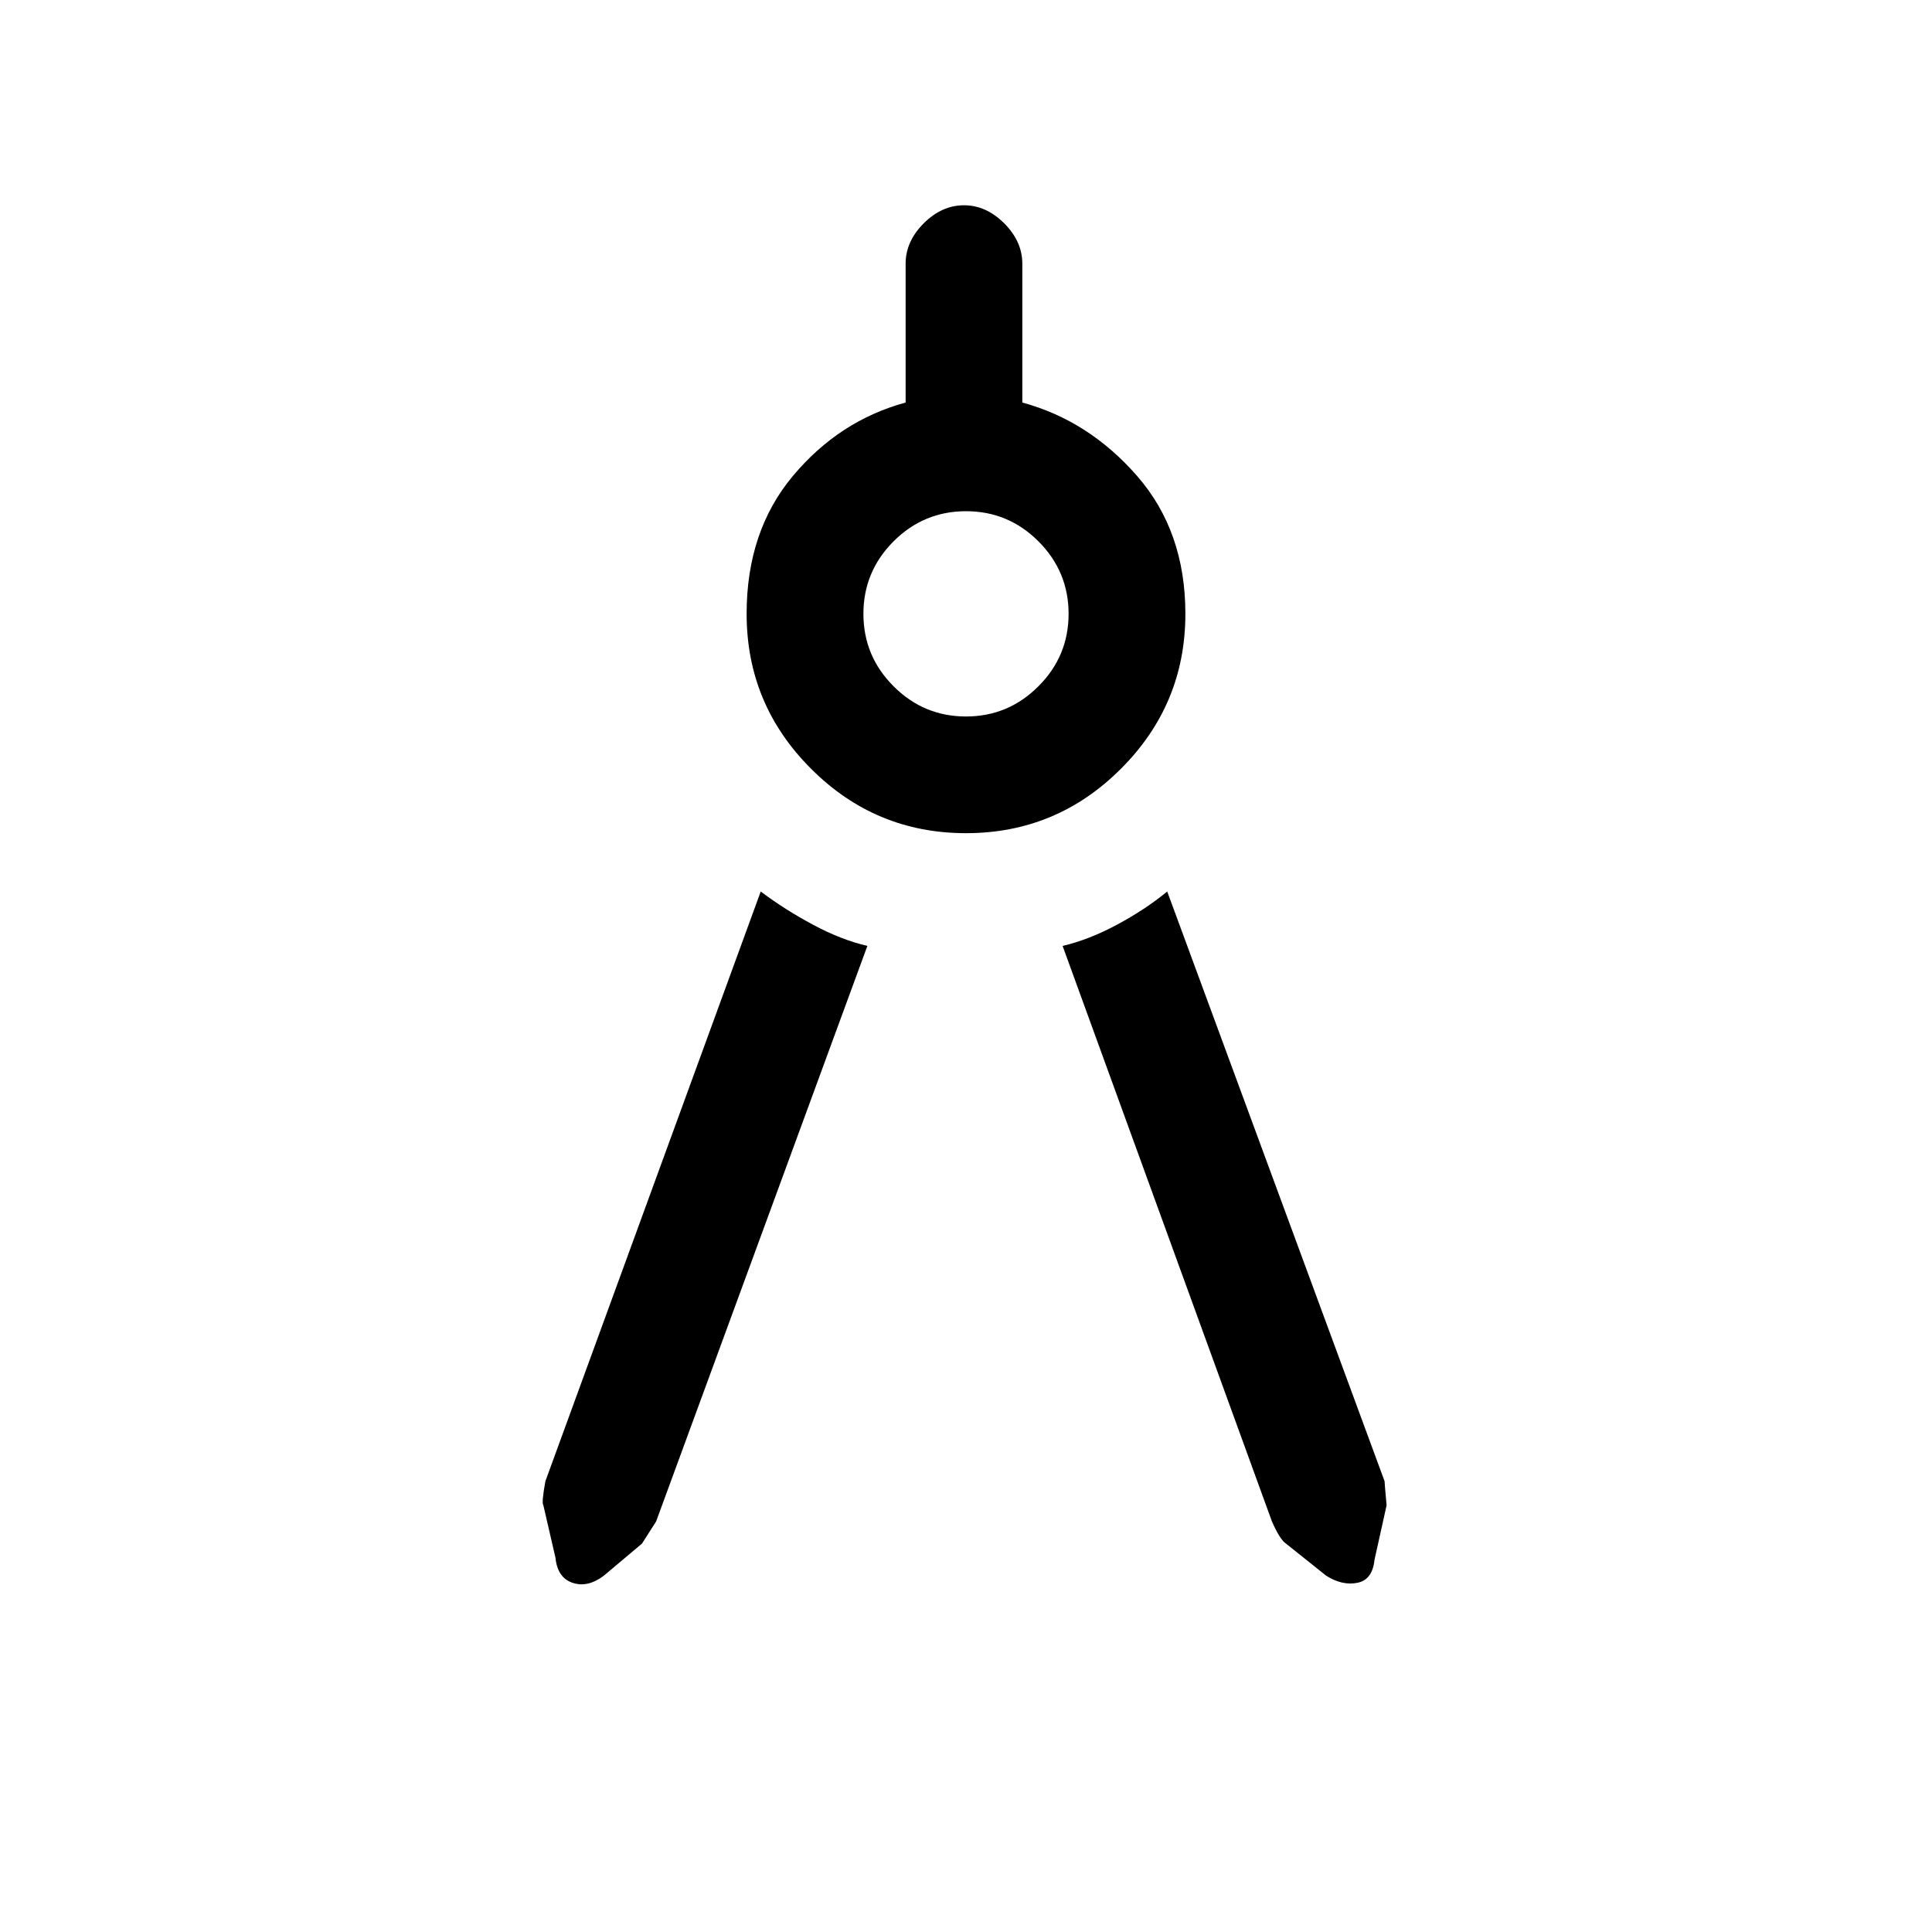 <svg xmlns="http://www.w3.org/2000/svg" height="20" width="20"><path d="M8.979 9.792 6.792 15.75l-.146.229-.396.333q-.167.126-.323.073-.156-.052-.177-.26l-.125-.542q-.021-.021.021-.25l2.229-6.104q.25.188.542.344.291.156.562.219Zm2.021 0q.271-.063.562-.219.292-.156.521-.344l2.25 6.104q0 .021.021.25l-.125.563q-.021.208-.177.239-.156.032-.323-.073l-.417-.333q-.062-.041-.145-.229Zm-1-1.167q-.938 0-1.604-.667-.667-.666-.667-1.604 0-.854.479-1.427.48-.573 1.167-.76V2.729q0-.229.187-.417.188-.187.417-.187.229 0 .417.187.187.188.187.417v1.438q.688.187 1.188.76t.5 1.427q0 .938-.667 1.604-.666.667-1.604.667Zm0-1.208q.438 0 .75-.313.312-.312.312-.75 0-.437-.312-.75-.312-.312-.75-.312t-.75.312q-.312.313-.312.75 0 .438.312.75.312.313.75.313Z"/></svg>